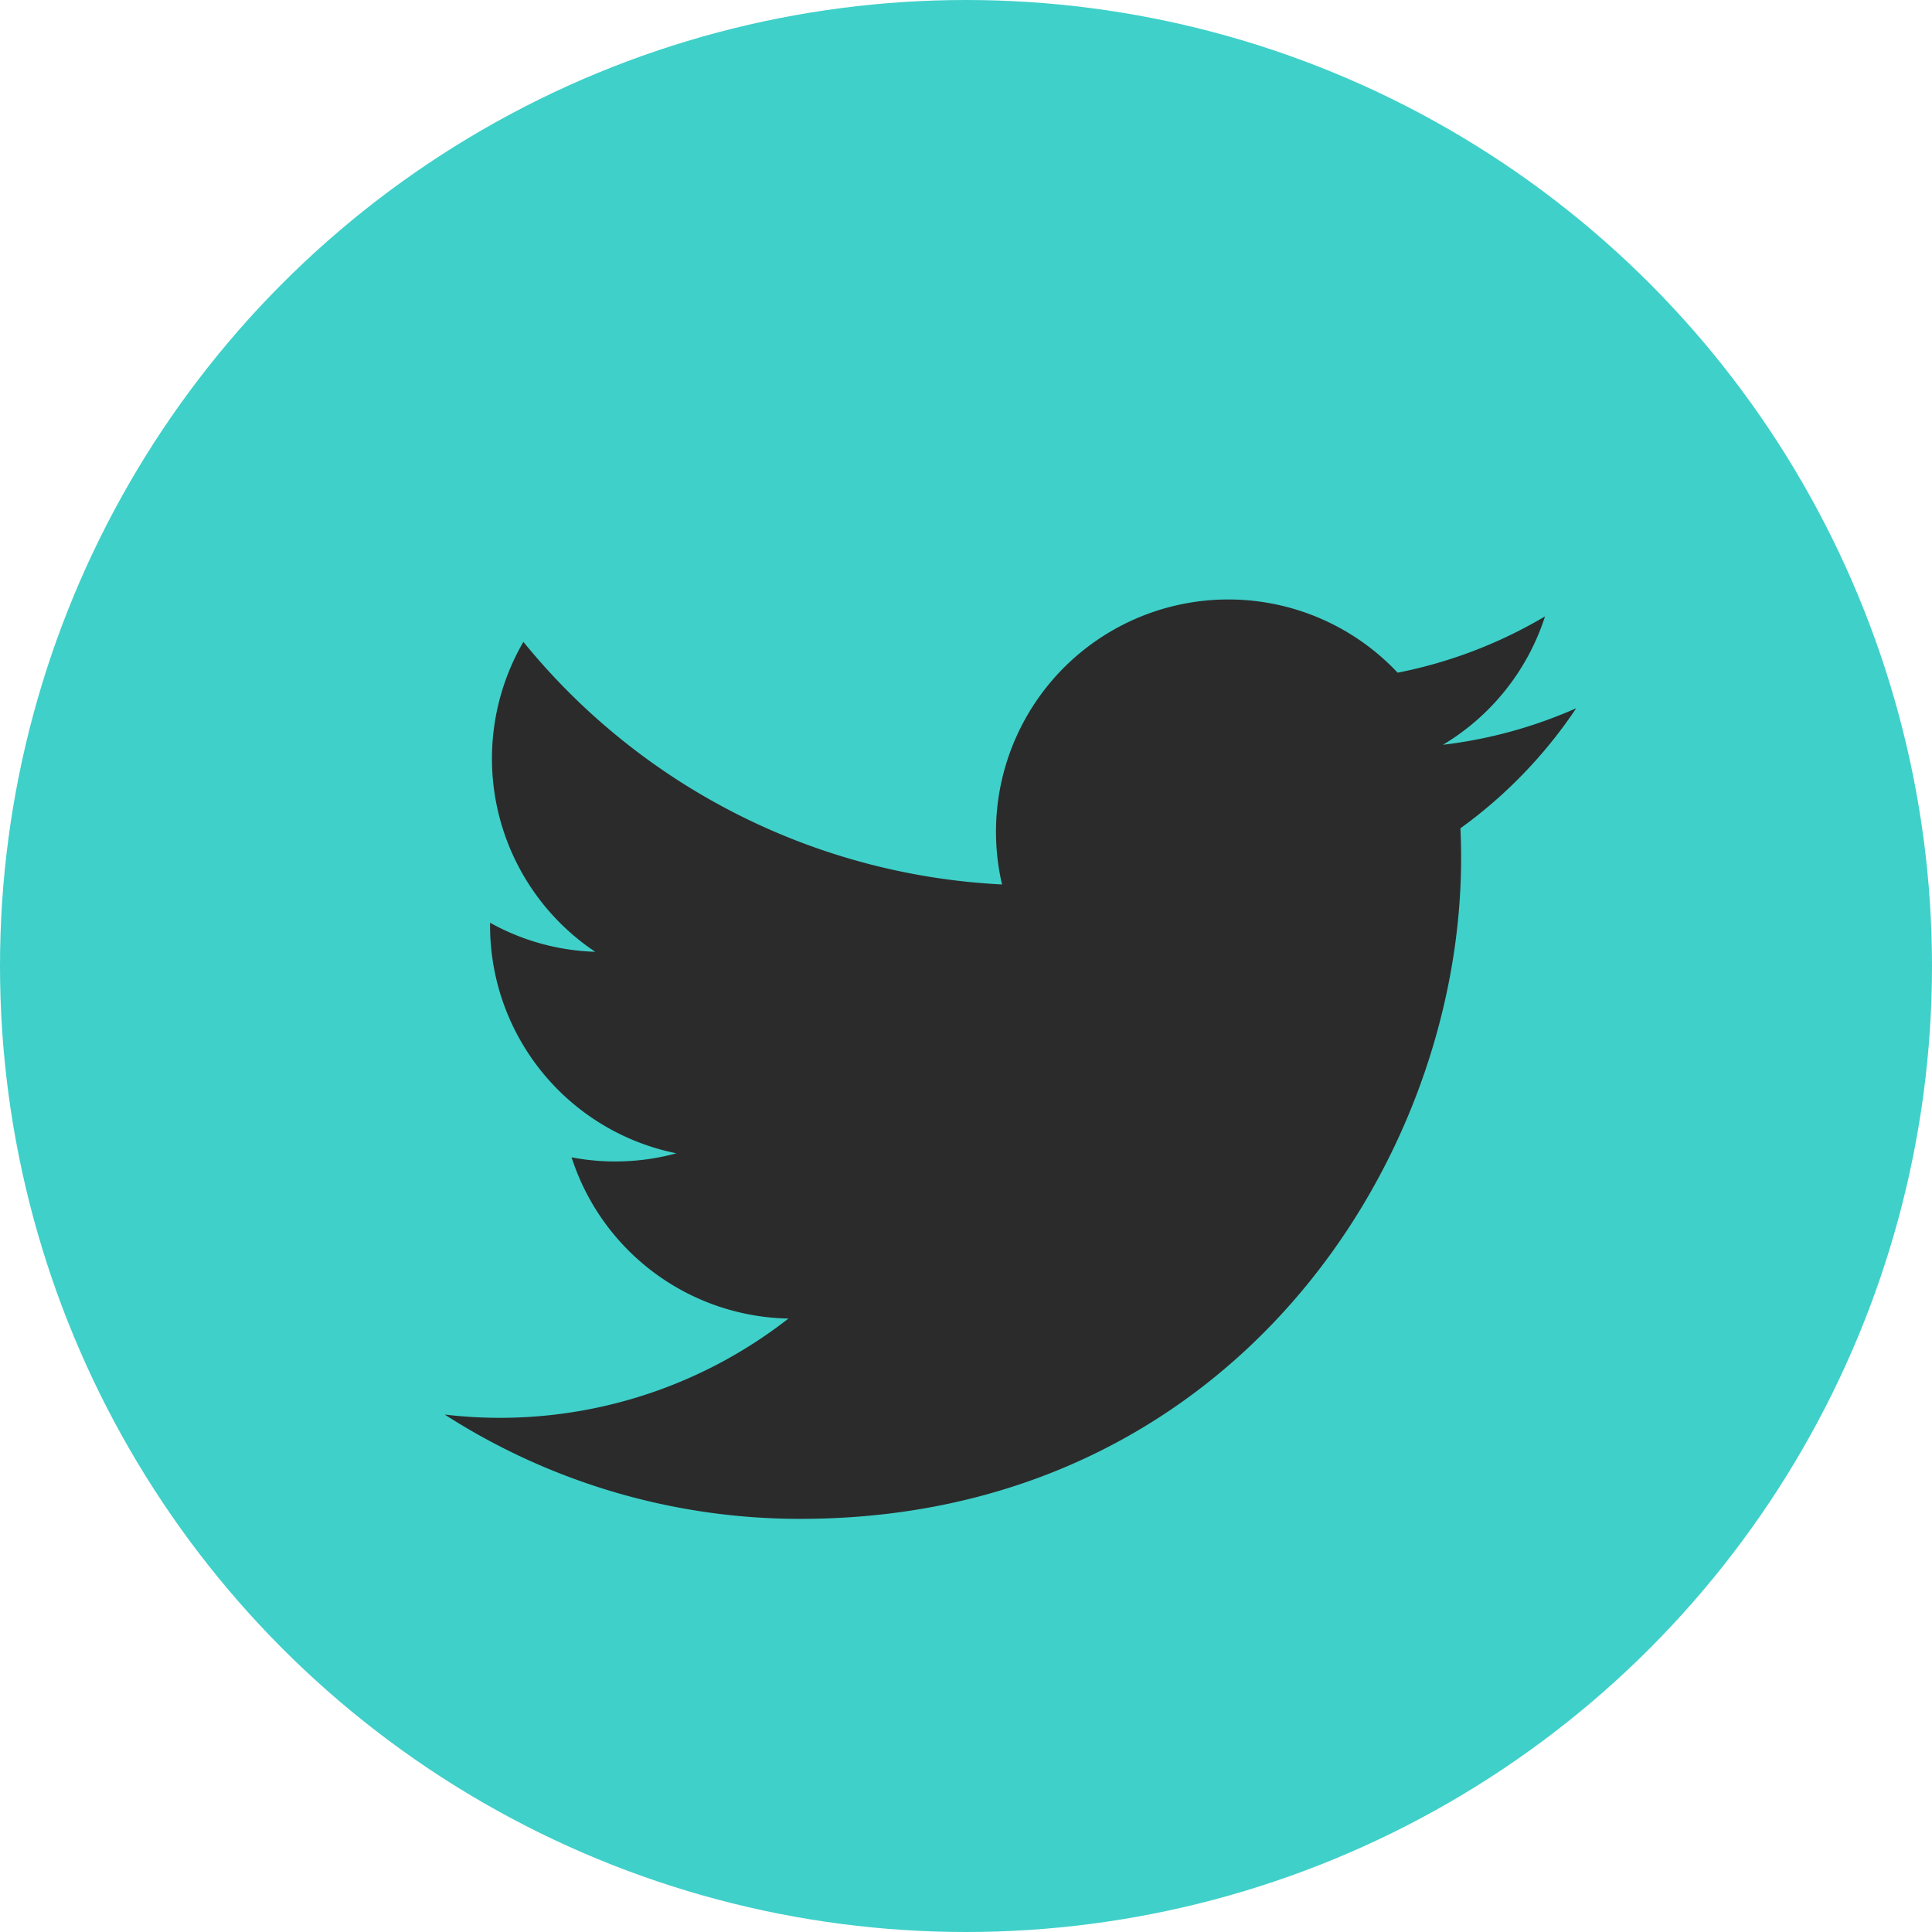 <svg id="twitter" xmlns="http://www.w3.org/2000/svg" width="63.372" height="63.371" viewBox="0 0 63.372 63.371">
  <circle id="Ellipse_16" data-name="Ellipse 16" cx="31.686" cy="31.686" r="31.686" transform="translate(0 0)" fill="#3fd0c9"/>
  <g id="Group_672" data-name="Group 672" transform="translate(14.59 19.658)">
    <path id="Path_206" data-name="Path 206" d="M62.217,37.6a15.192,15.192,0,0,1-4.374,1.2,7.635,7.635,0,0,0,3.349-4.212,15.243,15.243,0,0,1-4.835,1.847,7.621,7.621,0,0,0-12.976,6.946,21.615,21.615,0,0,1-15.7-7.957,7.623,7.623,0,0,0,2.356,10.166,7.561,7.561,0,0,1-3.449-.953c0,.032,0,.065,0,.1A7.619,7.619,0,0,0,32.7,52.2a7.644,7.644,0,0,1-3.438.132,7.623,7.623,0,0,0,7.113,5.288A15.371,15.371,0,0,1,25.1,60.769,21.538,21.538,0,0,0,36.774,64.19c14.006,0,21.665-11.6,21.665-21.666,0-.33-.007-.659-.022-.985a15.441,15.441,0,0,0,3.8-3.941Z" transform="translate(-25.103 -34.028)" fill="#2b2b2b"/>
  </g>
</svg>
